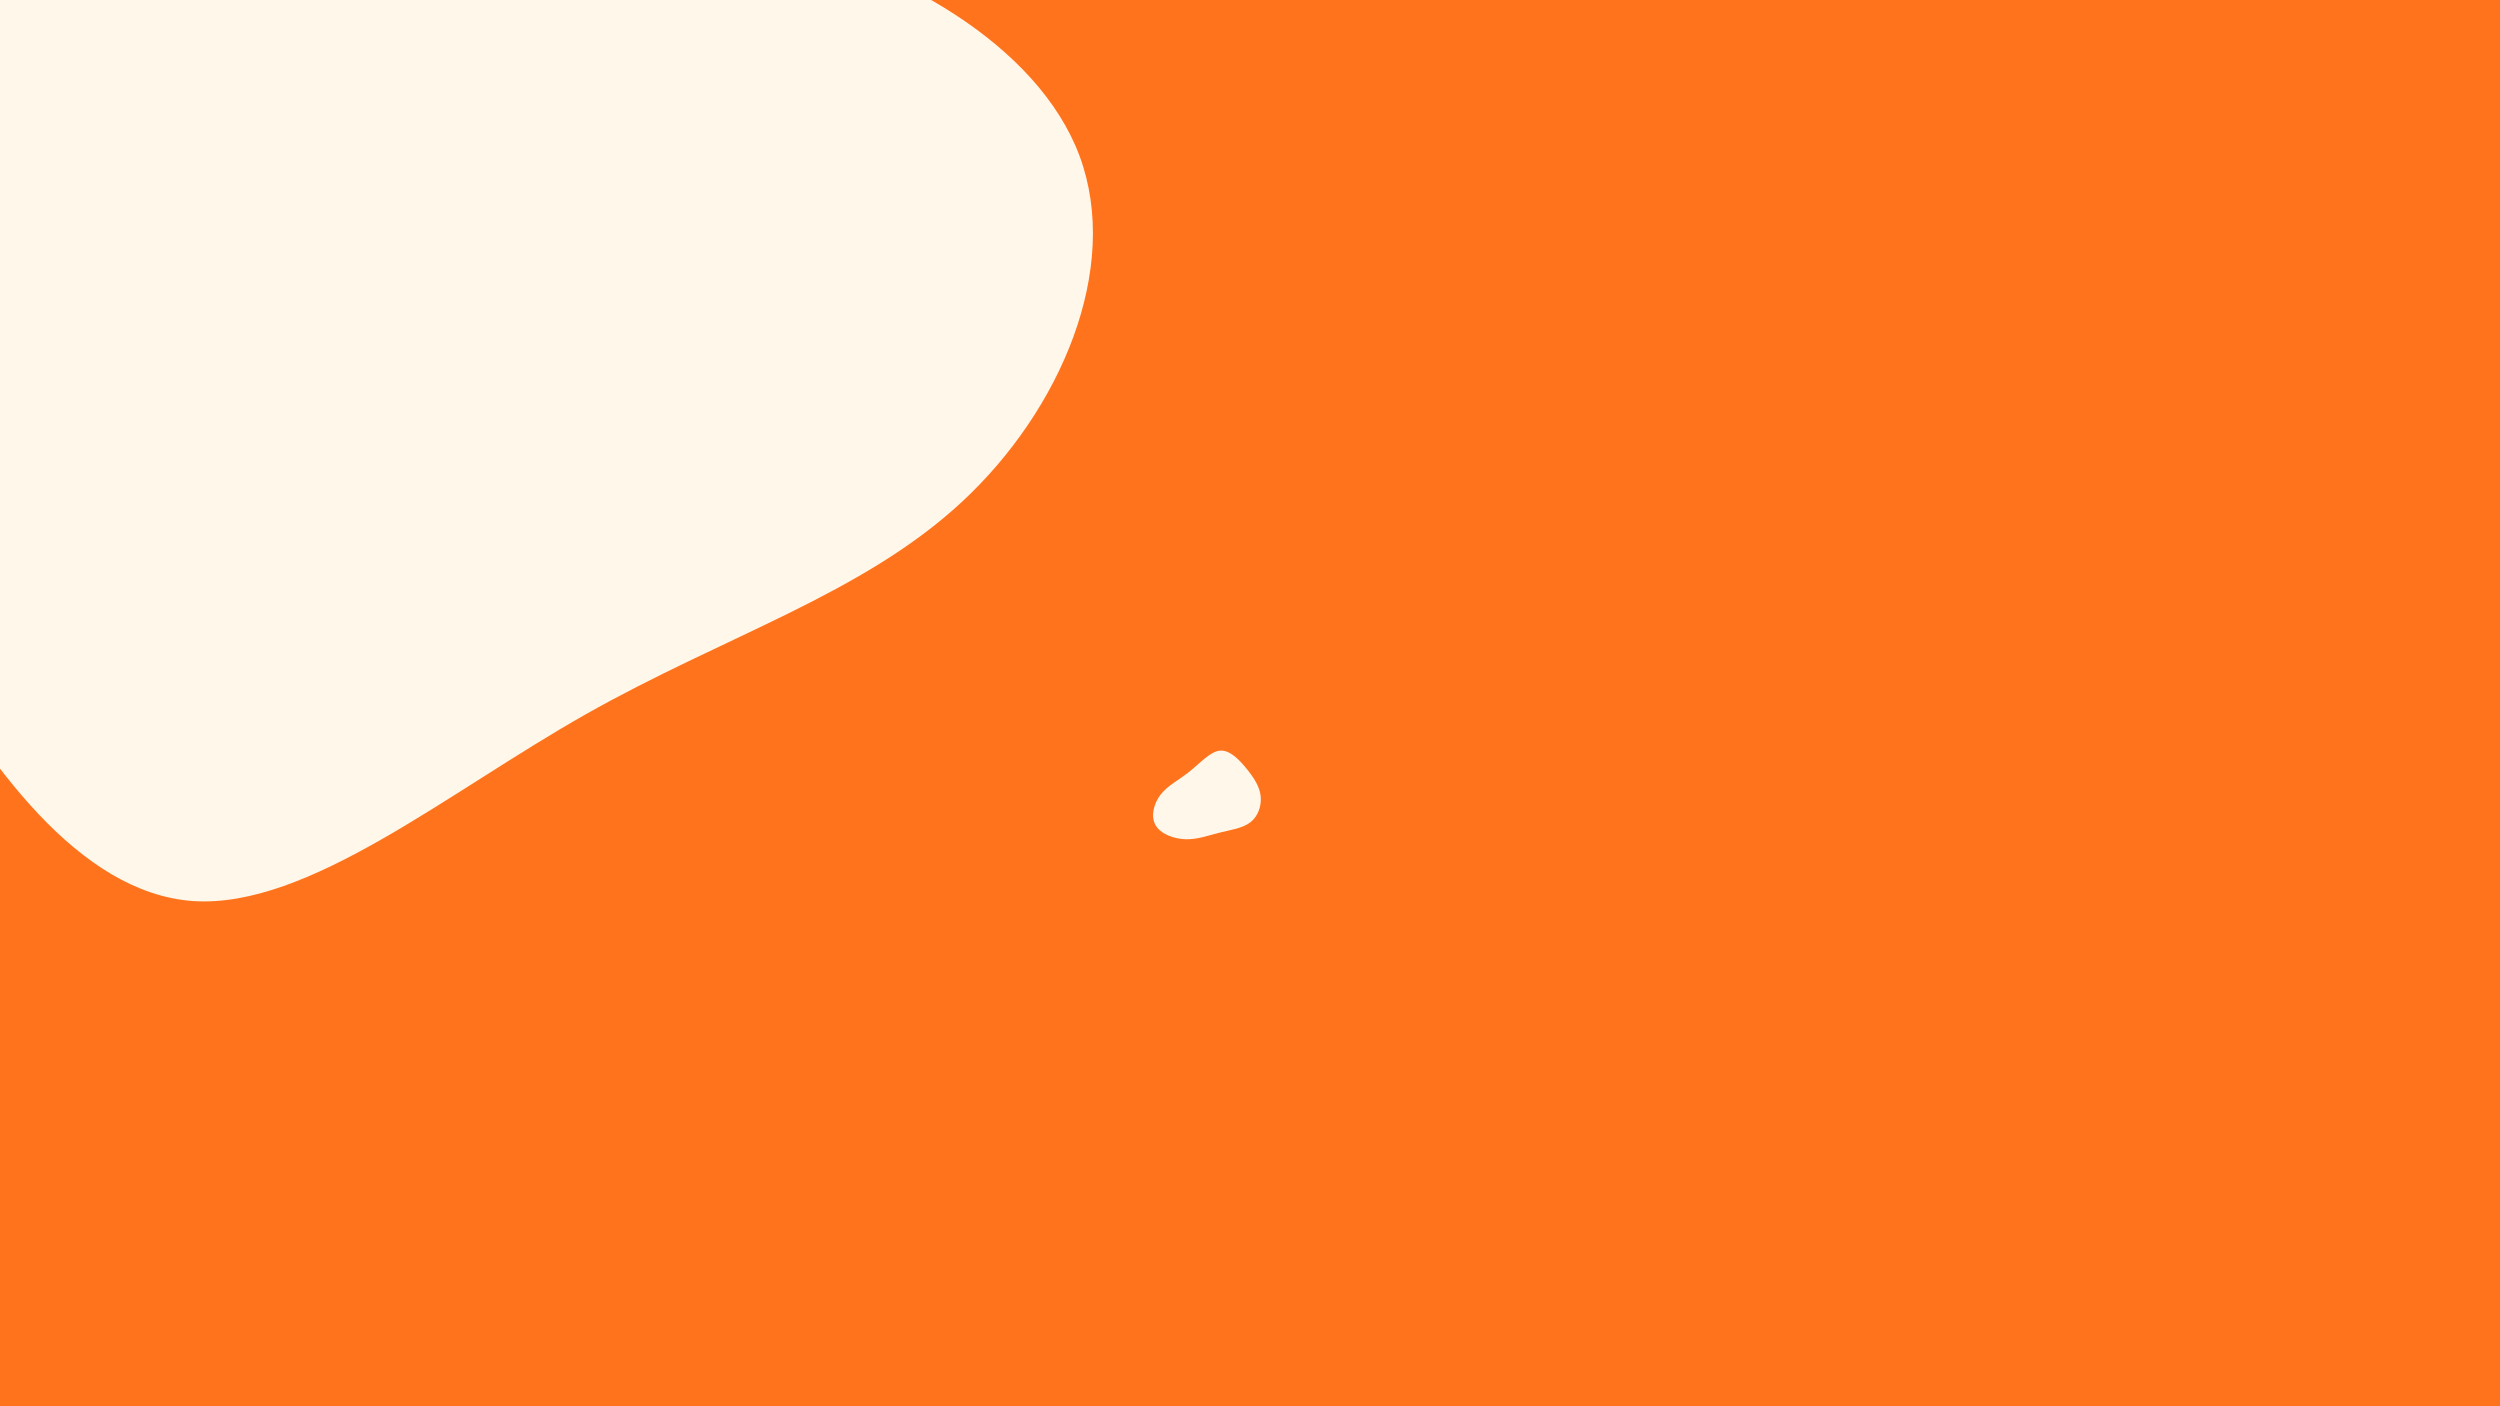 <?xml version="1.0" encoding="UTF-8"?>
<svg id="Layer_1" data-name="Layer 1" xmlns="http://www.w3.org/2000/svg" viewBox="0 0 1920 1080">
  <defs>
    <style>
      .cls-1 {
        fill: #fff7e9;
      }

      .cls-2 {
        fill: #ff731d;
      }
    </style>
  </defs>
  <rect class="cls-2" width="1920" height="1080"/>
  <path class="cls-1" d="M581.98-49.33c105.58,20.93,215.42,83.65,247.2,169.31,31.84,86.22-14.44,194.83-90.29,265.33-76.45,71.12-182.58,103.03-289.13,163.32-106.54,60.29-212.84,148.89-301.03,143.42-88.25-6.02-158.34-105.57-211.94-198.46-53.6-92.89-91.36-179.06-87.05-266.17C-145.25,140.8-98.91,52.18-21.51,9.86,55.83-33.01,163.54-30.08,268.71-39.12c104.52-8.97,207.09-30.52,313.27-10.21Z"/>
  <path class="cls-1" d="M910.44,644.55c-9.15-.34-19.21-4.13-23.02-10.9-3.83-6.81-1.4-16.55,4.02-23.49,5.46-7,13.95-11.1,22.08-17.59,8.14-6.49,15.87-15.35,23.35-16.08,7.49-.68,14.71,6.74,20.46,13.82,5.75,7.08,10.07,13.81,10.88,21.18,.74,7.34-1.96,15.4-7.89,19.99-5.92,4.64-15,5.83-23.71,8-8.65,2.15-16.98,5.34-26.16,5.06Z"/>
</svg>